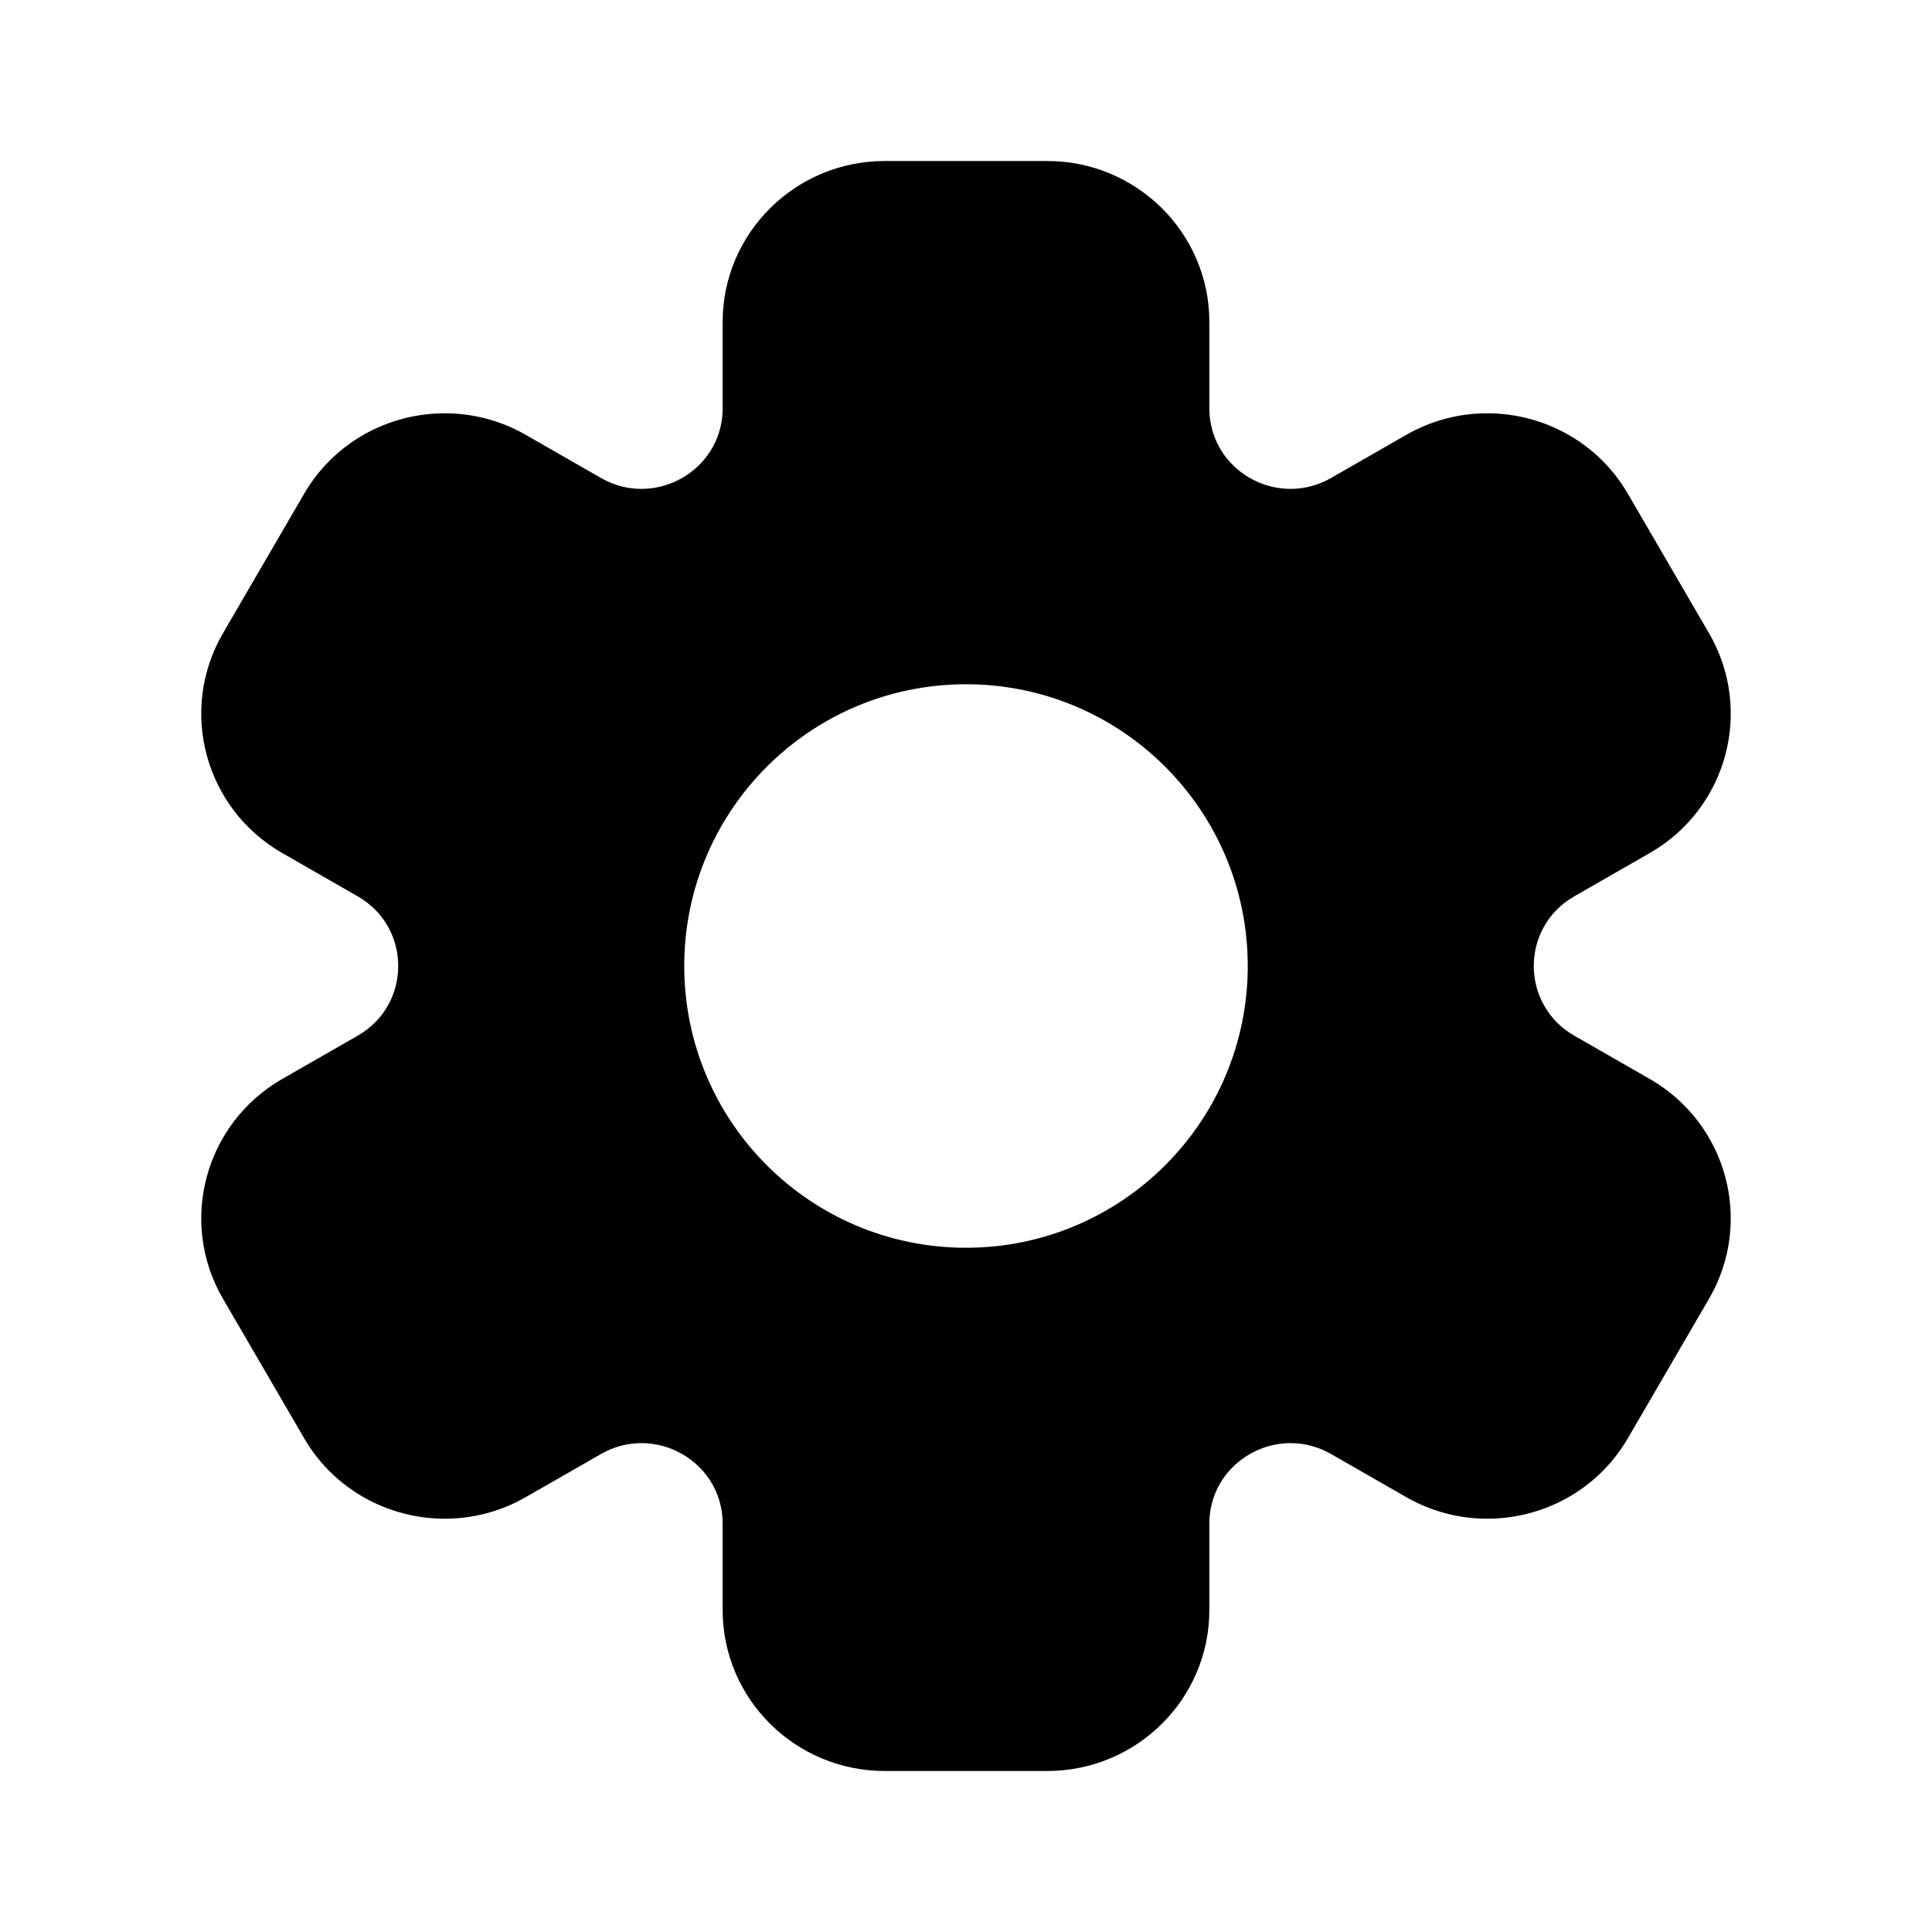 <svg width="24" height="24" viewBox="0 0 24 24" fill="none" xmlns="http://www.w3.org/2000/svg">
<path fill-rule="evenodd" clip-rule="evenodd" d="M10.992 2H13.008C14.121 2 15.023 2.896 15.023 4V5.072C15.023 5.656 15.506 6.073 16.032 6.073C16.2 6.073 16.372 6.031 16.534 5.938L17.469 5.402C17.787 5.22 18.133 5.134 18.475 5.134C19.171 5.134 19.849 5.492 20.222 6.134L21.23 7.866C21.786 8.822 21.456 10.046 20.492 10.598L19.557 11.134C18.885 11.519 18.885 12.481 19.557 12.866L20.492 13.402C21.456 13.954 21.786 15.178 21.23 16.134L20.222 17.866C19.849 18.508 19.172 18.866 18.475 18.866C18.133 18.866 17.787 18.78 17.469 18.598L16.534 18.062C16.372 17.969 16.2 17.927 16.032 17.927C15.506 17.927 15.023 18.344 15.023 18.928V20C15.023 21.105 14.121 22 13.008 22H10.992C9.879 22 8.977 21.105 8.977 20V18.928C8.977 18.344 8.494 17.927 7.968 17.927C7.8 17.927 7.628 17.969 7.466 18.062L6.531 18.598C6.213 18.78 5.867 18.866 5.525 18.866C4.829 18.866 4.151 18.508 3.778 17.866L2.77 16.134C2.214 15.178 2.544 13.954 3.508 13.402L4.443 12.866C5.115 12.481 5.115 11.519 4.443 11.134L3.508 10.598C2.544 10.046 2.214 8.822 2.77 7.866L3.778 6.134C4.151 5.492 4.828 5.134 5.525 5.134C5.867 5.134 6.213 5.22 6.531 5.402L7.466 5.938C7.628 6.031 7.8 6.073 7.968 6.073C8.494 6.073 8.977 5.656 8.977 5.072V4C8.977 2.896 9.879 2 10.992 2ZM8.5 12C8.5 10.067 10.067 8.5 12 8.5C13.933 8.5 15.5 10.067 15.5 12C15.5 13.933 13.933 15.5 12 15.5C10.067 15.5 8.5 13.933 8.5 12Z" fill="black"/>
</svg>
